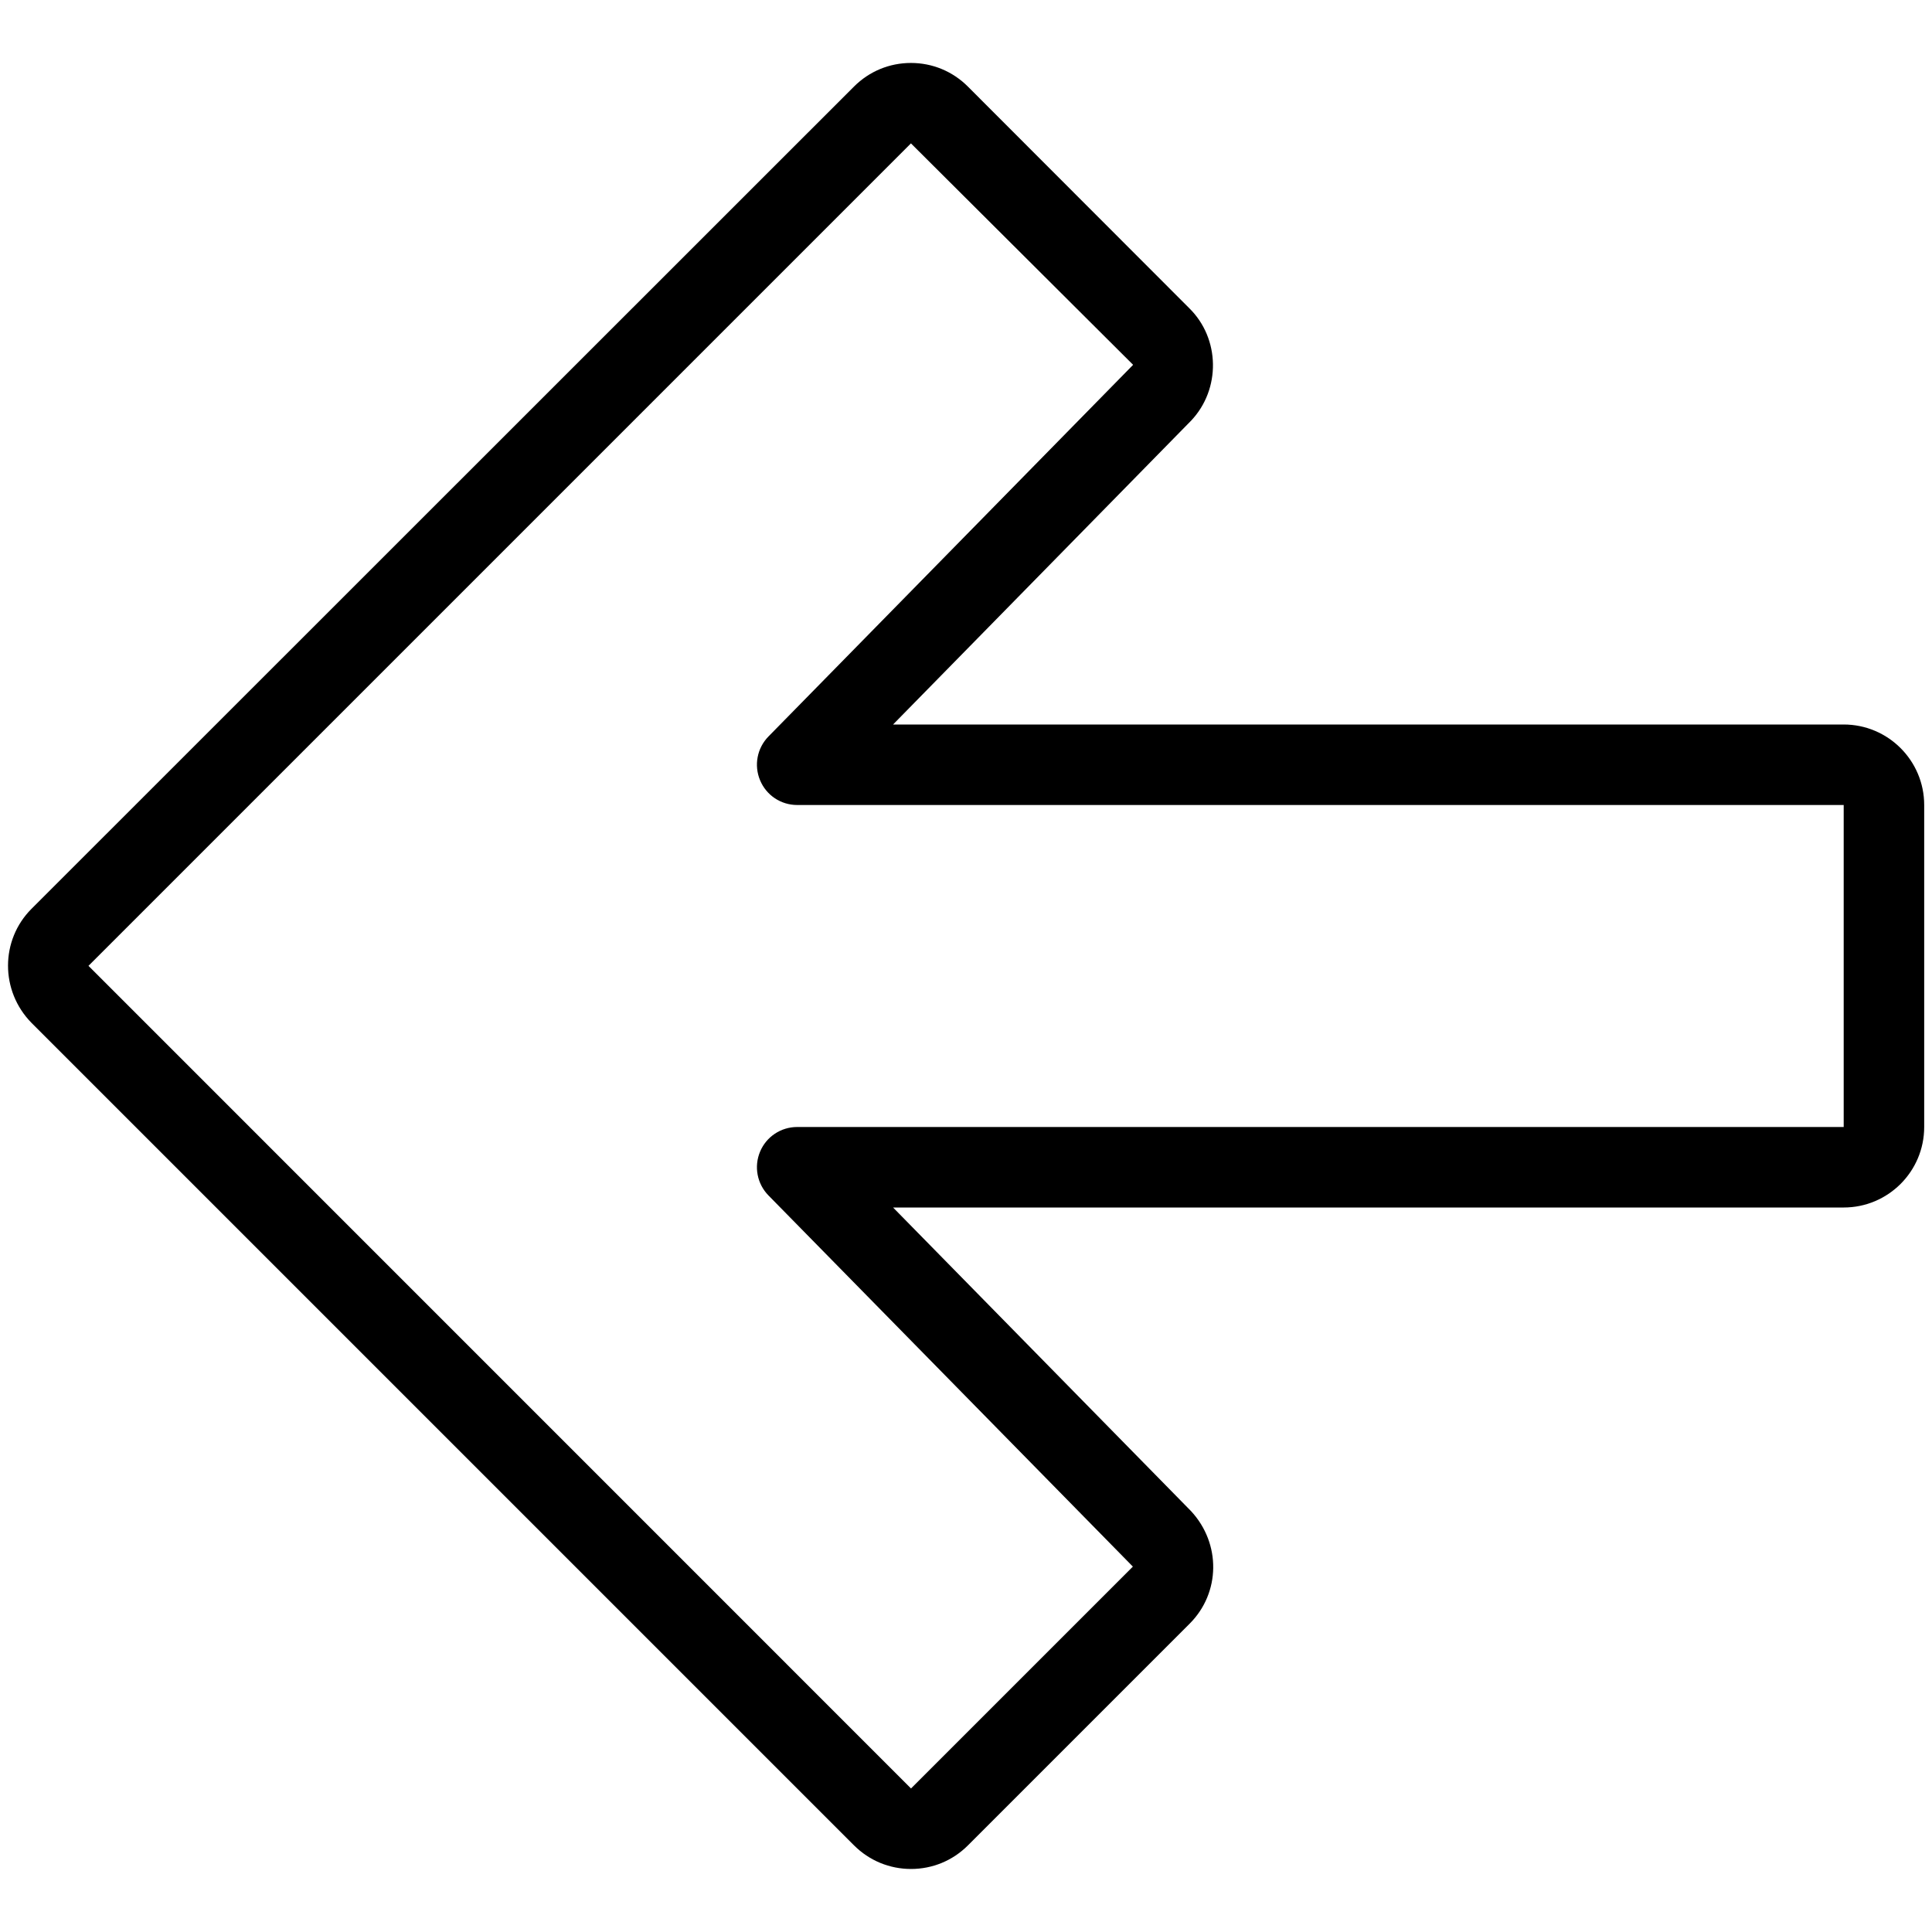<?xml version="1.0" encoding="utf-8"?>
<!-- Generator: Adobe Illustrator 22.1.0, SVG Export Plug-In . SVG Version: 6.00 Build 0)  -->
<svg version="1.1" id="Light" xmlns="http://www.w3.org/2000/svg" xmlns:xlink="http://www.w3.org/1999/xlink" x="0px" y="0px"
	 viewBox="0 0 24 24" style="enable-background:new 0 0 24 24;" xml:space="preserve">
<g>
	<title>arrow-thick-left-1</title>
	<path d="M11.317,23.217c-0.267,0-0.518-0.104-0.707-0.292L0.391,12.706c-0.39-0.397-0.387-1.029,0-1.416L10.609,1.075
		c0.189-0.189,0.44-0.293,0.707-0.293c0.267,0,0.518,0.104,0.707,0.293l2.751,2.754c0.383,0.377,0.393,1.005,0.022,1.397L11.094,9
		h11.809c0.552,0,1,0.449,1,1v4c0,0.552-0.448,1-1,1H11.094l3.702,3.772c0.374,0.404,0.365,1.015-0.017,1.397l-2.756,2.756
		C11.835,23.113,11.584,23.217,11.317,23.217z M1.099,11.998l10.218,10.219l2.756-2.756L9.546,14.85
		c-0.141-0.144-0.182-0.358-0.104-0.544C9.52,14.12,9.701,14,9.903,14h13v-4h-13C9.701,10,9.52,9.88,9.442,9.693
		c-0.078-0.186-0.037-0.4,0.104-0.544l4.53-4.617l-2.76-2.751L1.099,11.998z"/>
</g>
</svg>
